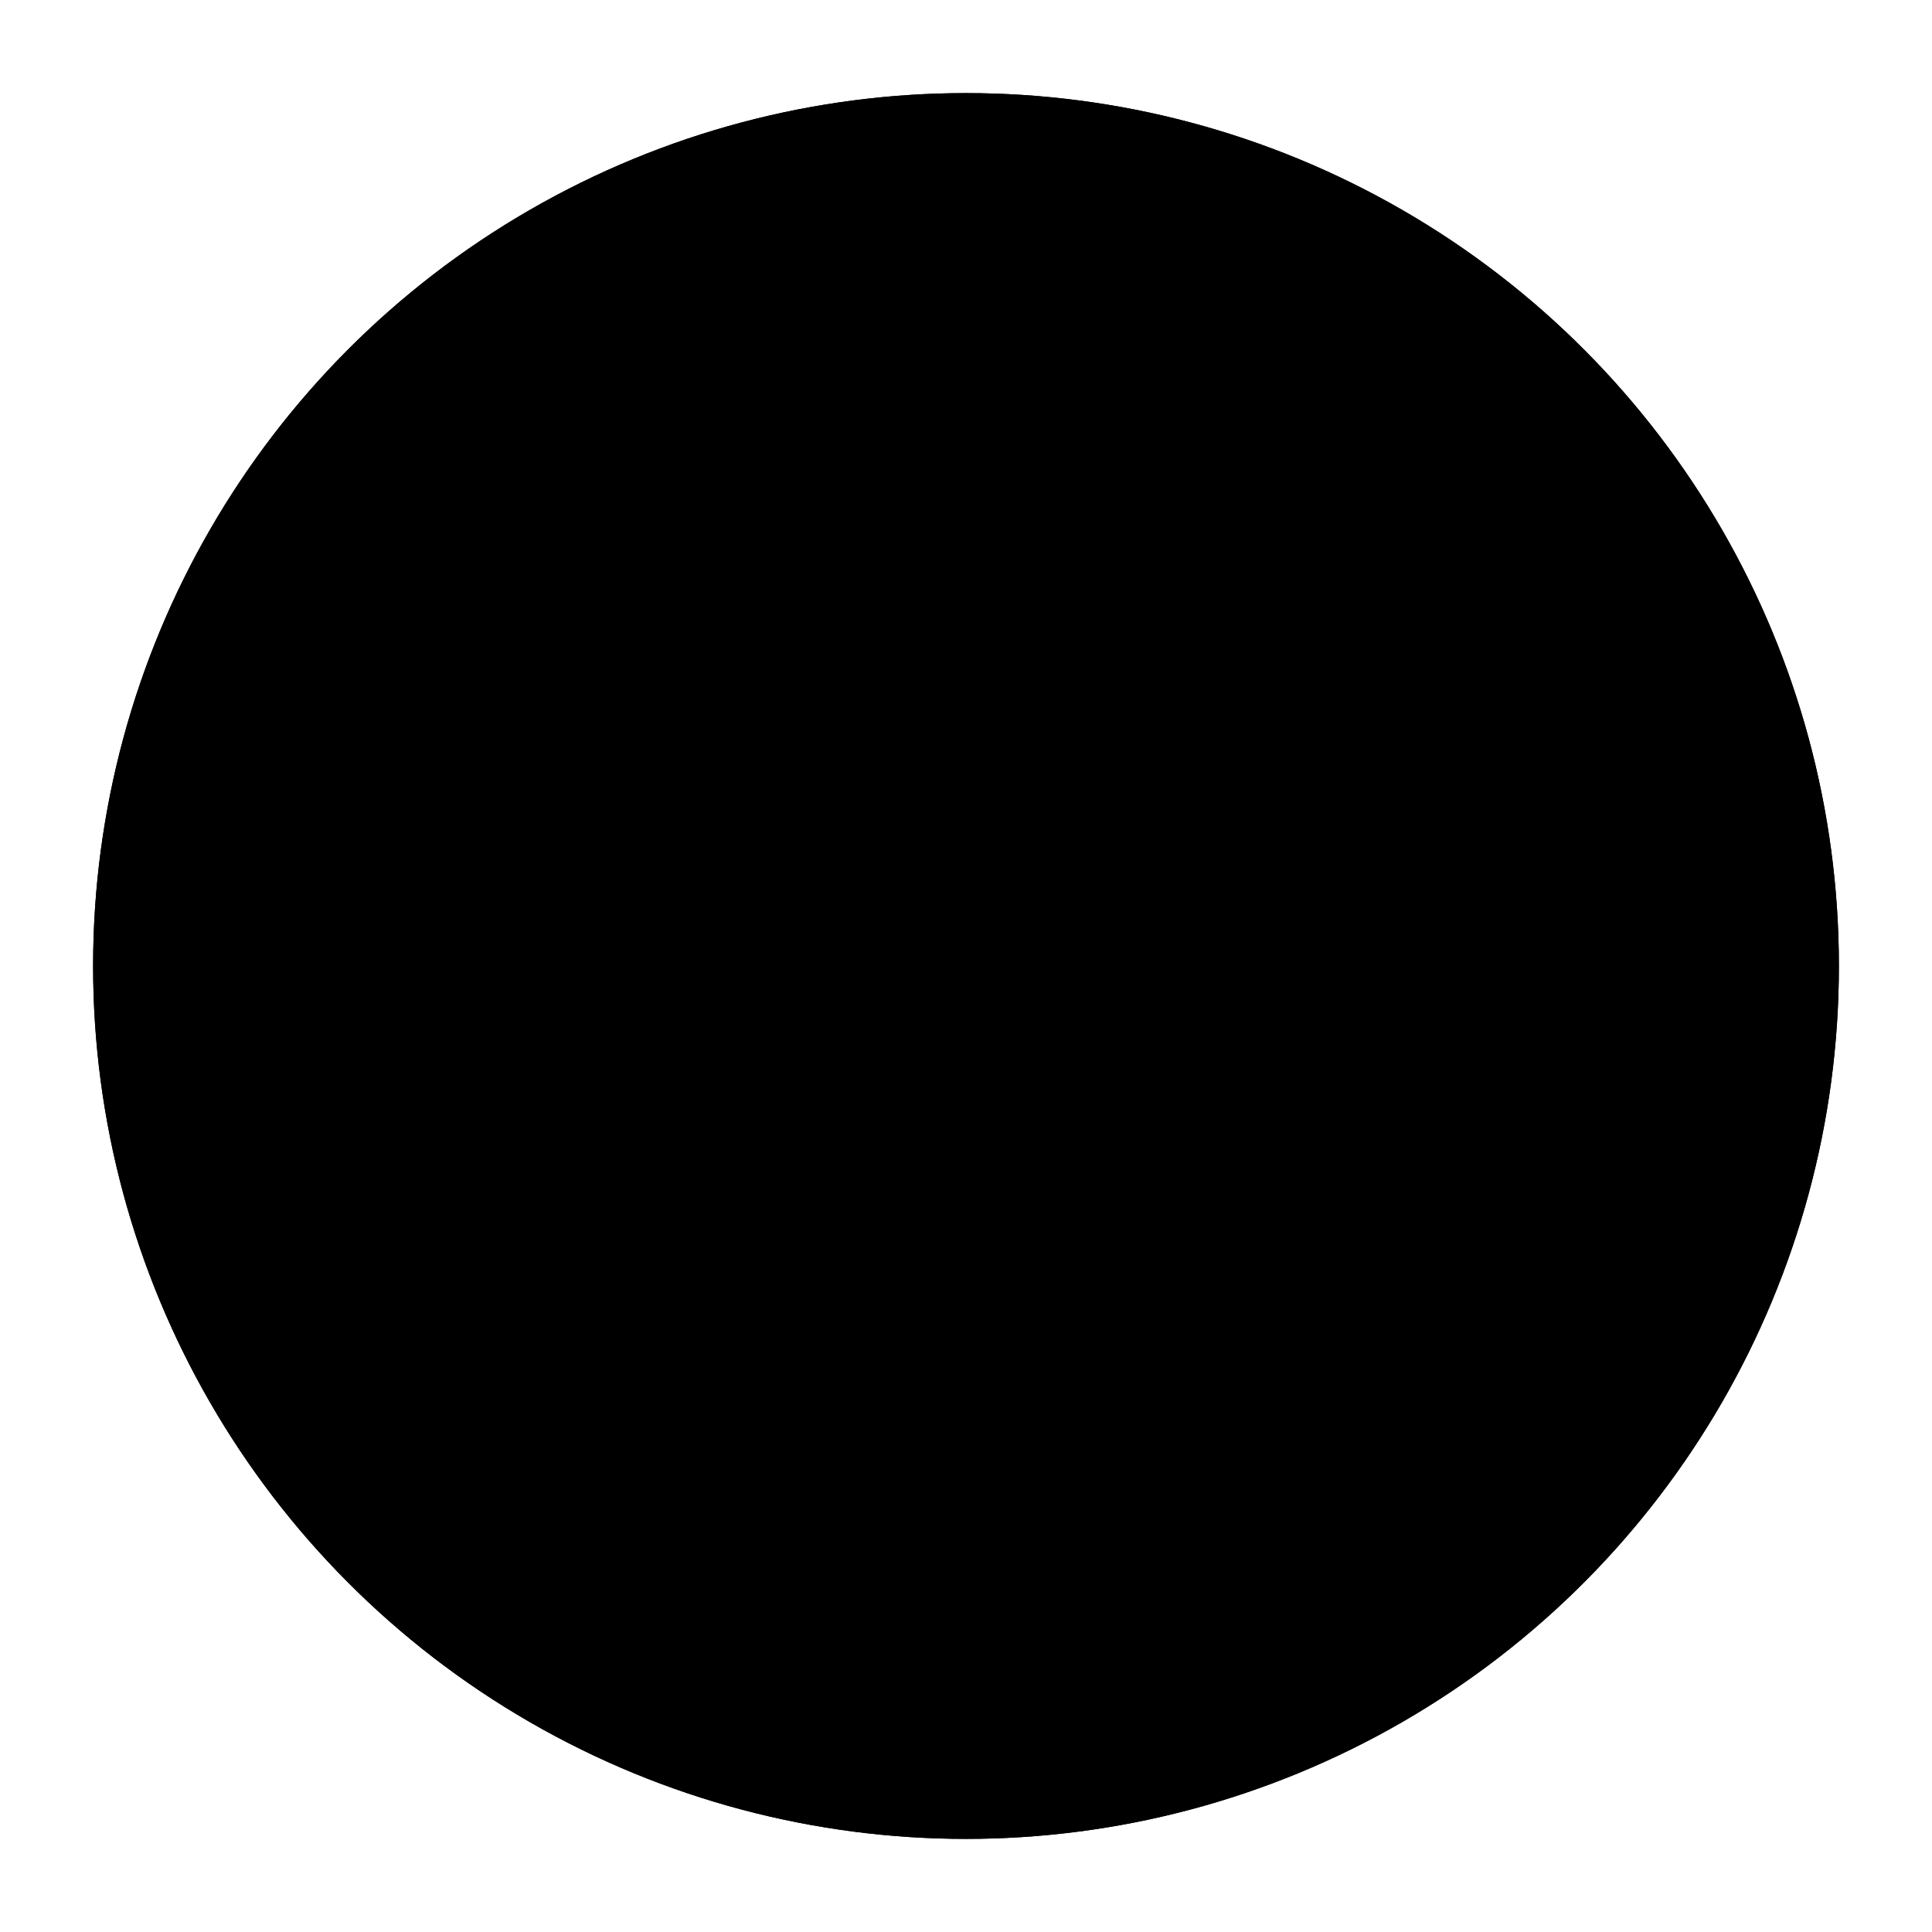 <?xml version="1.0" encoding="UTF-8"?>
<?xml-stylesheet href="SVGStyle.css" type="text/css"?><svg xmlns="http://www.w3.org/2000/svg" version="1.2" baseProfile="tiny" xml:space="preserve" style="shape-rendering:geometricPrecision; fill-rule:evenodd;" width="3.32mm" height="3.32mm" viewBox="-1.66 -1.66 3.32 3.32">
  <title>SILBUI01</title>
  <desc>silo</desc>
  <rect class="symbolBox layout" fill="none" x="-1.5" y="-1.5" height="3" width="3"/>
  <rect class="svgBox layout" fill="none" x="-1.5" y="-1.5" height="3" width="3"/>
  <circle class="fCHBRN" cx="0" cy="0" r="1.5"/>
  <circle class="f0 sLANDF" style="stroke-width: 0.32;" cx="0" cy="0" r="1.5"/>
  <circle class="pivotPoint layout" fill="none" cx="0" cy="0" r="1"/>
</svg>
